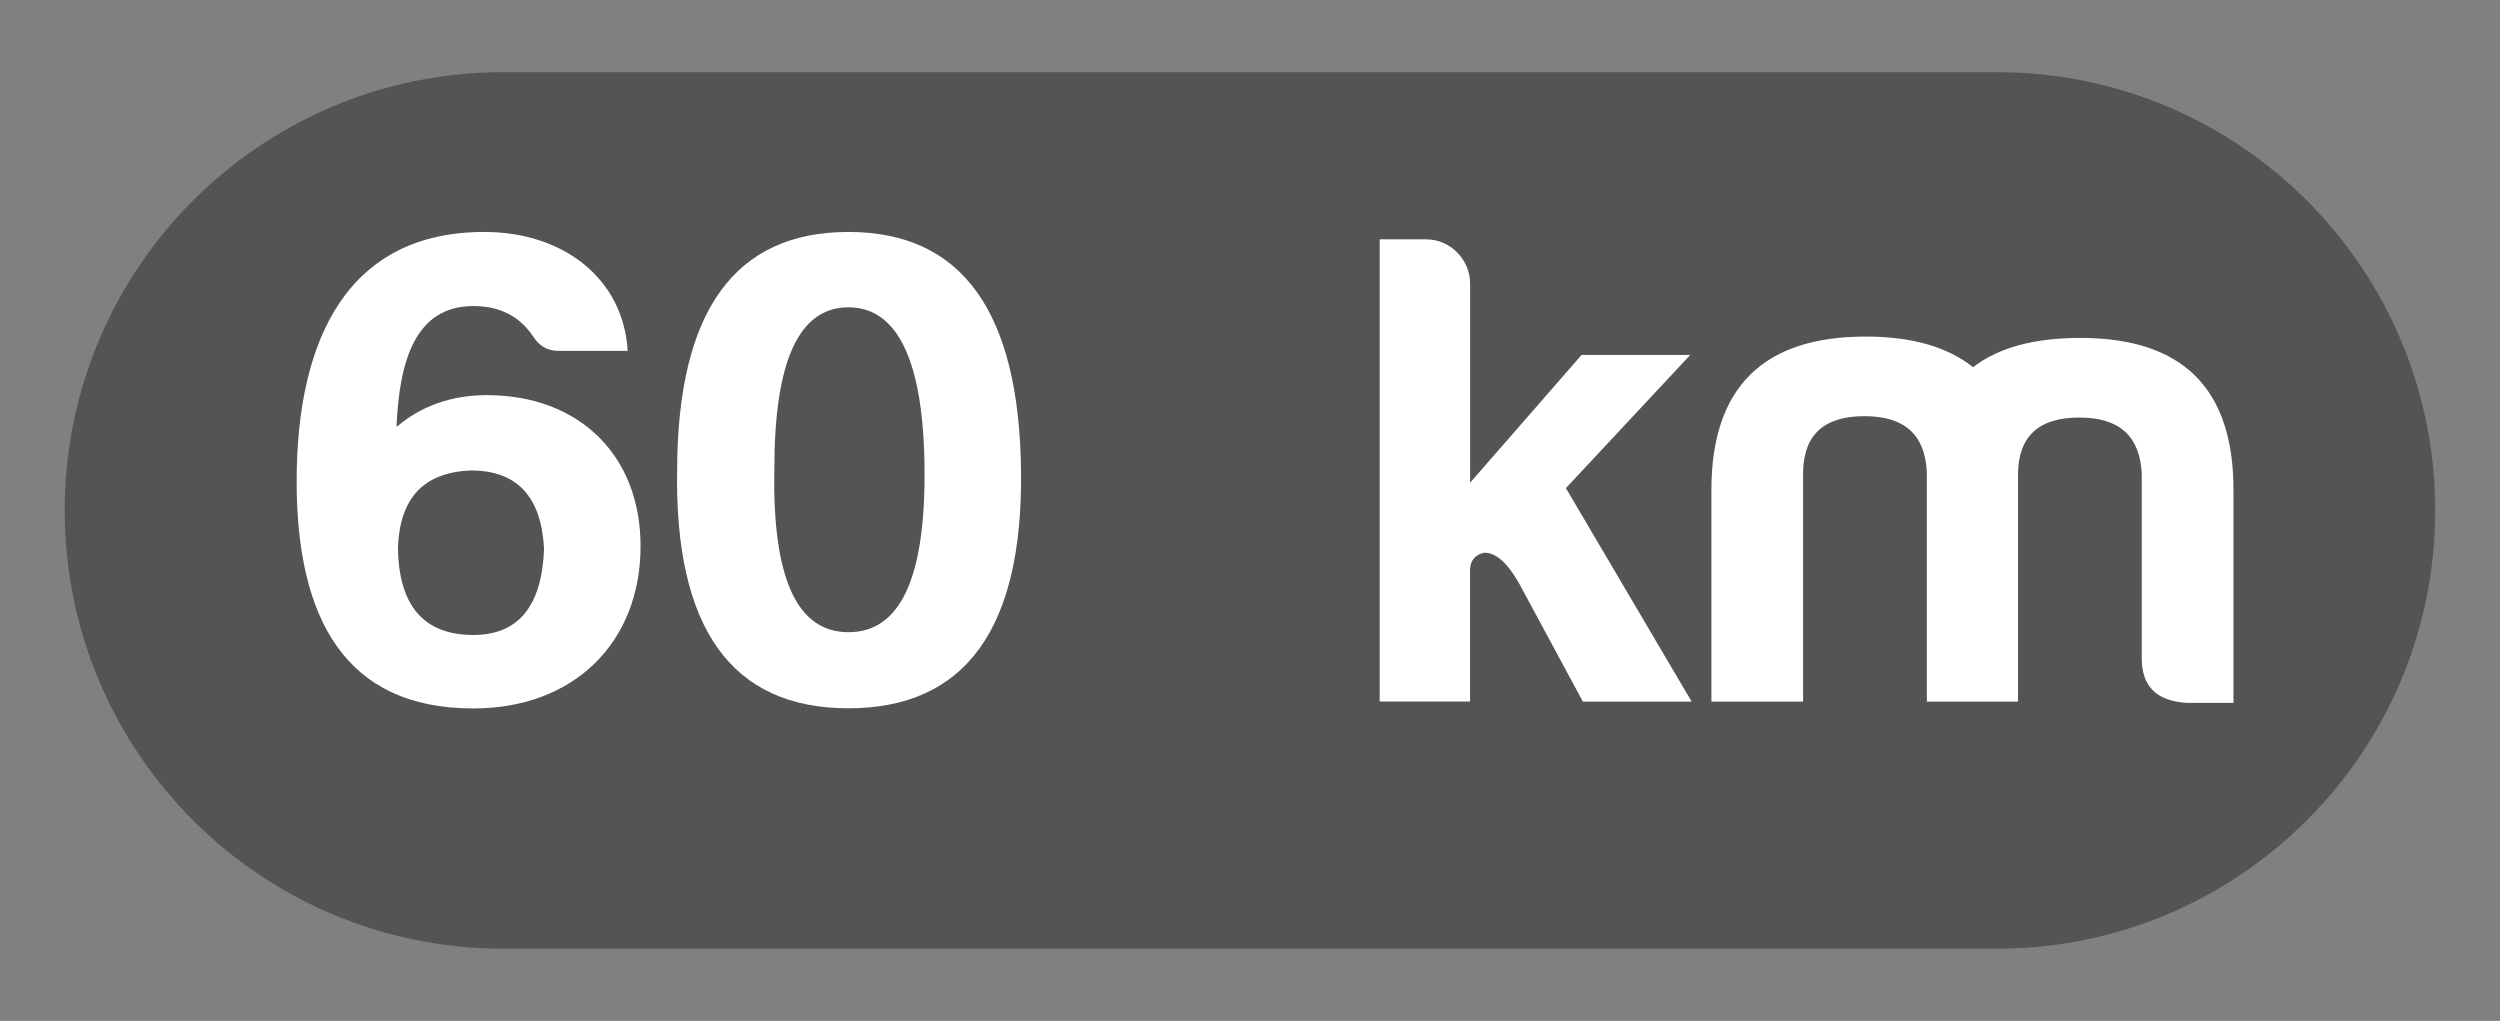 <?xml version="1.0" encoding="utf-8"?>
<!-- Generator: Adobe Illustrator 16.0.4, SVG Export Plug-In . SVG Version: 6.00 Build 0)  -->
<!DOCTYPE svg PUBLIC "-//W3C//DTD SVG 1.1//EN" "http://www.w3.org/Graphics/SVG/1.1/DTD/svg11.dtd">
<svg version="1.1" id="Layer_2" xmlns="http://www.w3.org/2000/svg" xmlns:xlink="http://www.w3.org/1999/xlink" x="0px" y="0px"
	 width="31.375px" height="12.812px" viewBox="0 0 31.375 12.812" enable-background="new 0 0 31.375 12.812" xml:space="preserve">
<rect x="0" y="0" width="31.375" height="12.812" fill="#808080" stroke="none"/>
<path fill="#545454" d="M30.562,6.406c0,3.037-2.463,5.5-5.5,5.5H6.312c-3.038,0-5.5-2.463-5.5-5.5l0,0c0-3.038,2.462-5.5,5.5-5.5
	h18.75C28.1,0.906,30.562,3.368,30.562,6.406L30.562,6.406z"/>
<g enable-background="new    ">
	<path fill="#FFFFFD" d="M6.077,2.911c1.006,0,1.749,0.597,1.8,1.492h-0.87c-0.136,0-0.239-0.06-0.315-0.179
		C6.521,3.969,6.273,3.841,5.94,3.841c-0.733,0-0.93,0.699-0.964,1.518c0.307-0.264,0.691-0.4,1.135-0.4
		c1.151,0,1.928,0.75,1.928,1.894c0,1.211-0.836,2.038-2.099,2.038c-1.612,0-2.217-1.134-2.217-2.849
		C3.723,4.232,4.38,2.911,6.077,2.911z M6.828,6.885C6.793,6.228,6.486,5.904,5.907,5.904C5.318,5.93,5.02,6.246,4.994,6.868
		C5.002,7.601,5.318,7.969,5.94,7.969C6.503,7.969,6.802,7.61,6.828,6.885z"/>
	<path fill="#FFFFFD" d="M12.814,5.904c0.025,1.987-0.7,2.985-2.167,2.985c-1.467,0-2.184-1.006-2.149-3.002
		C8.507,3.9,9.223,2.911,10.648,2.911C12.072,2.911,12.789,3.908,12.814,5.904z M9.718,5.887C9.692,7.252,10,7.934,10.648,7.934
		c0.648,0,0.964-0.674,0.955-2.03c-0.008-1.364-0.333-2.047-0.955-2.047S9.718,4.531,9.718,5.887z"/>
	<path fill="#FFFFFD" d="M18.45,3.558v2.5l1.399-1.604h1.364l-1.561,1.672l1.578,2.679h-1.365L19.064,7.32
		c-0.145-0.256-0.29-0.384-0.435-0.384c-0.119,0.025-0.18,0.103-0.18,0.222v1.646h-1.134v-5.8h0.588
		C18.203,3.005,18.45,3.26,18.45,3.558z"/>
	<path fill="#FFFFFD" d="M22.629,5.922v2.883h-1.151V6.152c0-1.288,0.648-1.928,1.936-1.928c0.58,0,1.024,0.128,1.348,0.384
		c0.324-0.248,0.769-0.367,1.348-0.367c1.288,0,1.928,0.64,1.92,1.928v2.652h-0.589c-0.375-0.025-0.562-0.204-0.562-0.562v-2.32
		c-0.026-0.469-0.282-0.699-0.785-0.699s-0.759,0.23-0.768,0.699v2.866h-1.144V5.922c-0.025-0.47-0.281-0.699-0.784-0.699
		S22.638,5.452,22.629,5.922z"/>
</g>
</svg>
